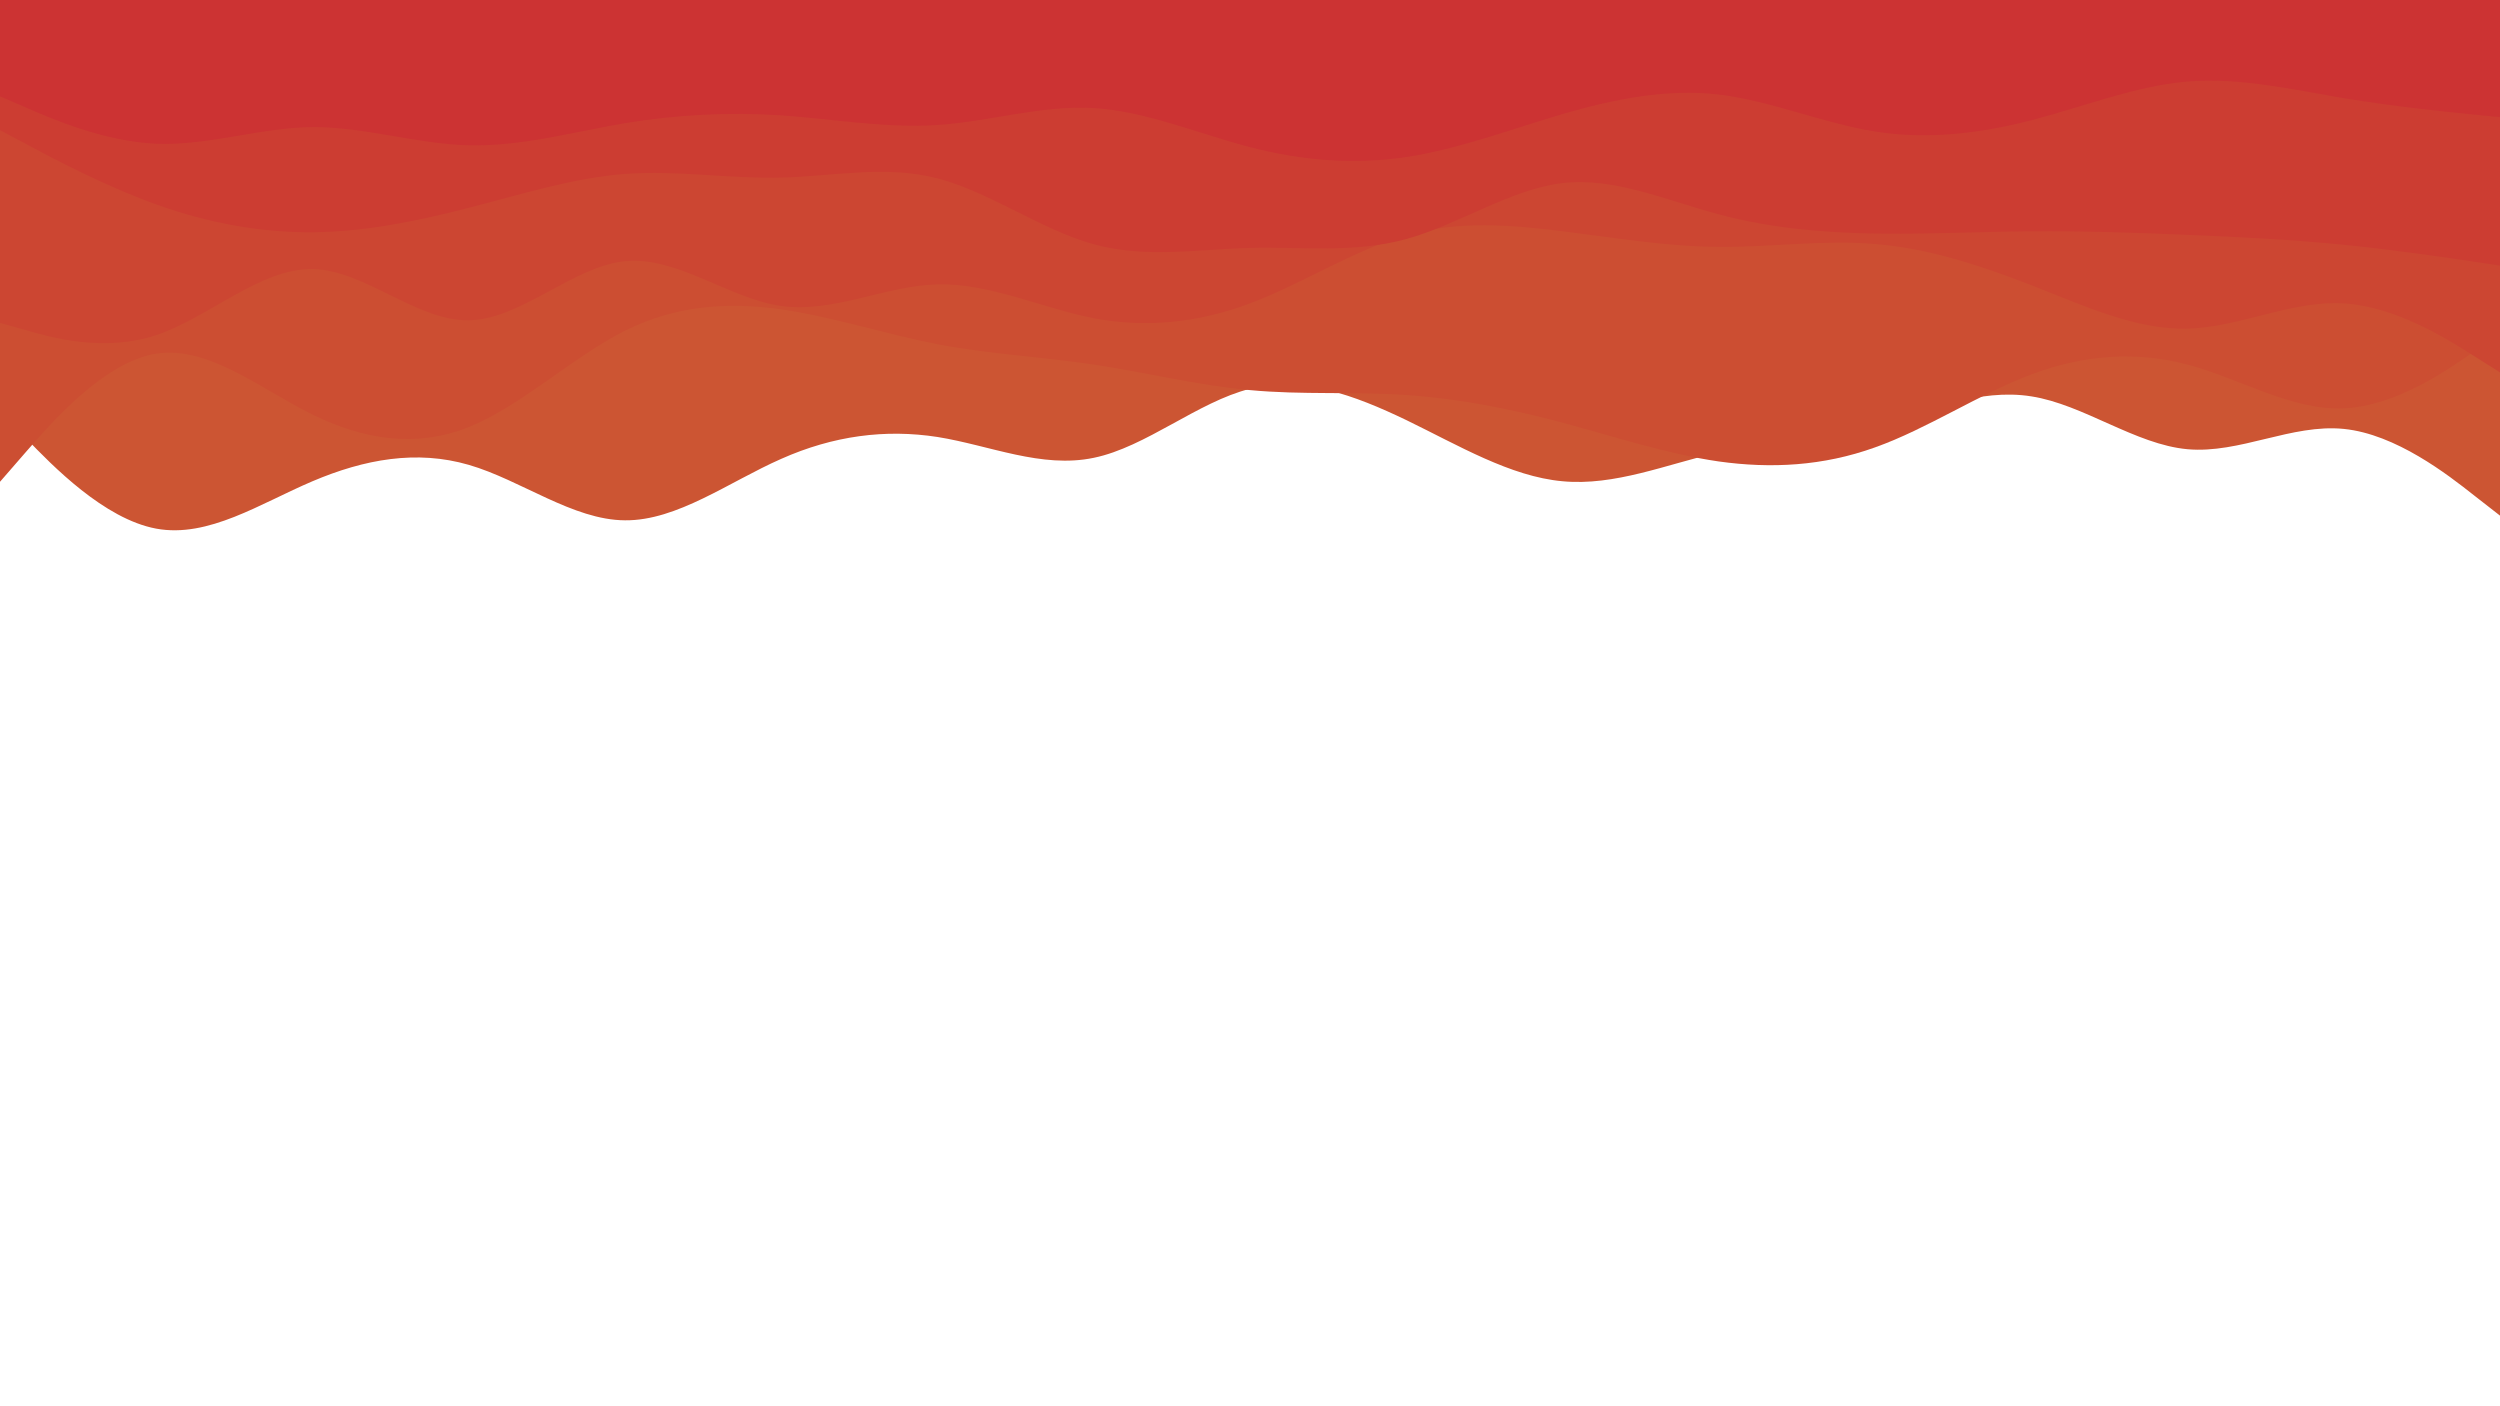 <svg id="visual" viewBox="0 0 960 540" width="960" height="540" xmlns="http://www.w3.org/2000/svg" xmlns:xlink="http://www.w3.org/1999/xlink" version="1.1"><path d="M0 158L10 168.3C20 178.7 40 199.3 60 203C80 206.7 100 193.3 120 184.8C140 176.3 160 172.7 180 178.5C200 184.3 220 199.7 240 199.8C260 200 280 185 300 176.2C320 167.3 340 164.7 360 167.8C380 171 400 180 420 175.8C440 171.7 460 154.3 480 149.3C500 144.3 520 151.7 540 161.3C560 171 580 183 600 184.8C620 186.7 640 178.3 660 173.7C680 169 700 168 720 163C740 158 760 149 780 152.2C800 155.3 820 170.7 840 172.5C860 174.3 880 162.7 900 164.7C920 166.7 940 182.3 950 190.2L960 198L960 0L950 0C940 0 920 0 900 0C880 0 860 0 840 0C820 0 800 0 780 0C760 0 740 0 720 0C700 0 680 0 660 0C640 0 620 0 600 0C580 0 560 0 540 0C520 0 500 0 480 0C460 0 440 0 420 0C400 0 380 0 360 0C340 0 320 0 300 0C280 0 260 0 240 0C220 0 200 0 180 0C160 0 140 0 120 0C100 0 80 0 60 0C40 0 20 0 10 0L0 0Z" fill="#cc5533"></path><path d="M0 185L10 173.5C20 162 40 139 60 135.8C80 132.7 100 149.3 120 159.2C140 169 160 172 180 164C200 156 220 137 240 127C260 117 280 116 300 118.8C320 121.7 340 128.3 360 132.2C380 136 400 137 420 140C440 143 460 148 480 149.8C500 151.7 520 150.3 540 151.7C560 153 580 157 600 162.3C620 167.7 640 174.3 660 177.2C680 180 700 179 720 171.8C740 164.7 760 151.3 780 143.8C800 136.3 820 134.7 840 140C860 145.3 880 157.7 900 156.8C920 156 940 142 950 135L960 128L960 0L950 0C940 0 920 0 900 0C880 0 860 0 840 0C820 0 800 0 780 0C760 0 740 0 720 0C700 0 680 0 660 0C640 0 620 0 600 0C580 0 560 0 540 0C520 0 500 0 480 0C460 0 440 0 420 0C400 0 380 0 360 0C340 0 320 0 300 0C280 0 260 0 240 0C220 0 200 0 180 0C160 0 140 0 120 0C100 0 80 0 60 0C40 0 20 0 10 0L0 0Z" fill="#cc4e32"></path><path d="M0 124L10 126.8C20 129.7 40 135.3 60 128.7C80 122 100 103 120 103.3C140 103.7 160 123.3 180 123C200 122.7 220 102.3 240 100.3C260 98.3 280 114.7 300 117.5C320 120.3 340 109.7 360 109.2C380 108.7 400 118.3 420 122.2C440 126 460 124 480 116.5C500 109 520 96 540 90.3C560 84.7 580 86.3 600 88.8C620 91.3 640 94.7 660 94.8C680 95 700 92 720 93.7C740 95.3 760 101.7 780 109.5C800 117.3 820 126.7 840 126.2C860 125.7 880 115.3 900 116.5C920 117.7 940 130.3 950 136.7L960 143L960 0L950 0C940 0 920 0 900 0C880 0 860 0 840 0C820 0 800 0 780 0C760 0 740 0 720 0C700 0 680 0 660 0C640 0 620 0 600 0C580 0 560 0 540 0C520 0 500 0 480 0C460 0 440 0 420 0C400 0 380 0 360 0C340 0 320 0 300 0C280 0 260 0 240 0C220 0 200 0 180 0C160 0 140 0 120 0C100 0 80 0 60 0C40 0 20 0 10 0L0 0Z" fill="#cc4632"></path><path d="M0 50L10 55.3C20 60.7 40 71.3 60 78.5C80 85.7 100 89.3 120 89.2C140 89 160 85 180 79.8C200 74.7 220 68.3 240 66.8C260 65.3 280 68.7 300 68.2C320 67.7 340 63.3 360 68.5C380 73.7 400 88.3 420 93.8C440 99.3 460 95.7 480 95.2C500 94.7 520 97.3 540 91.8C560 86.3 580 72.7 600 70.3C620 68 640 77 660 82.3C680 87.7 700 89.3 720 89.7C740 90 760 89 780 88.8C800 88.7 820 89.3 840 90.2C860 91 880 92 900 94C920 96 940 99 950 100.5L960 102L960 0L950 0C940 0 920 0 900 0C880 0 860 0 840 0C820 0 800 0 780 0C760 0 740 0 720 0C700 0 680 0 660 0C640 0 620 0 600 0C580 0 560 0 540 0C520 0 500 0 480 0C460 0 440 0 420 0C400 0 380 0 360 0C340 0 320 0 300 0C280 0 260 0 240 0C220 0 200 0 180 0C160 0 140 0 120 0C100 0 80 0 60 0C40 0 20 0 10 0L0 0Z" fill="#cc3d32"></path><path d="M0 37L10 41.3C20 45.7 40 54.3 60 55.2C80 56 100 49 120 48.8C140 48.7 160 55.3 180 55.8C200 56.3 220 50.7 240 47.3C260 44 280 43 300 44.3C320 45.7 340 49.3 360 48C380 46.7 400 40.3 420 41.5C440 42.7 460 51.3 480 56.5C500 61.7 520 63.3 540 60.3C560 57.3 580 49.7 600 43.8C620 38 640 34 660 36.3C680 38.7 700 47.3 720 50.5C740 53.7 760 51.3 780 46.2C800 41 820 33 840 31.3C860 29.7 880 34.3 900 37.7C920 41 940 43 950 44L960 45L960 0L950 0C940 0 920 0 900 0C880 0 860 0 840 0C820 0 800 0 780 0C760 0 740 0 720 0C700 0 680 0 660 0C640 0 620 0 600 0C580 0 560 0 540 0C520 0 500 0 480 0C460 0 440 0 420 0C400 0 380 0 360 0C340 0 320 0 300 0C280 0 260 0 240 0C220 0 200 0 180 0C160 0 140 0 120 0C100 0 80 0 60 0C40 0 20 0 10 0L0 0Z" fill="#cc3333"></path></svg>